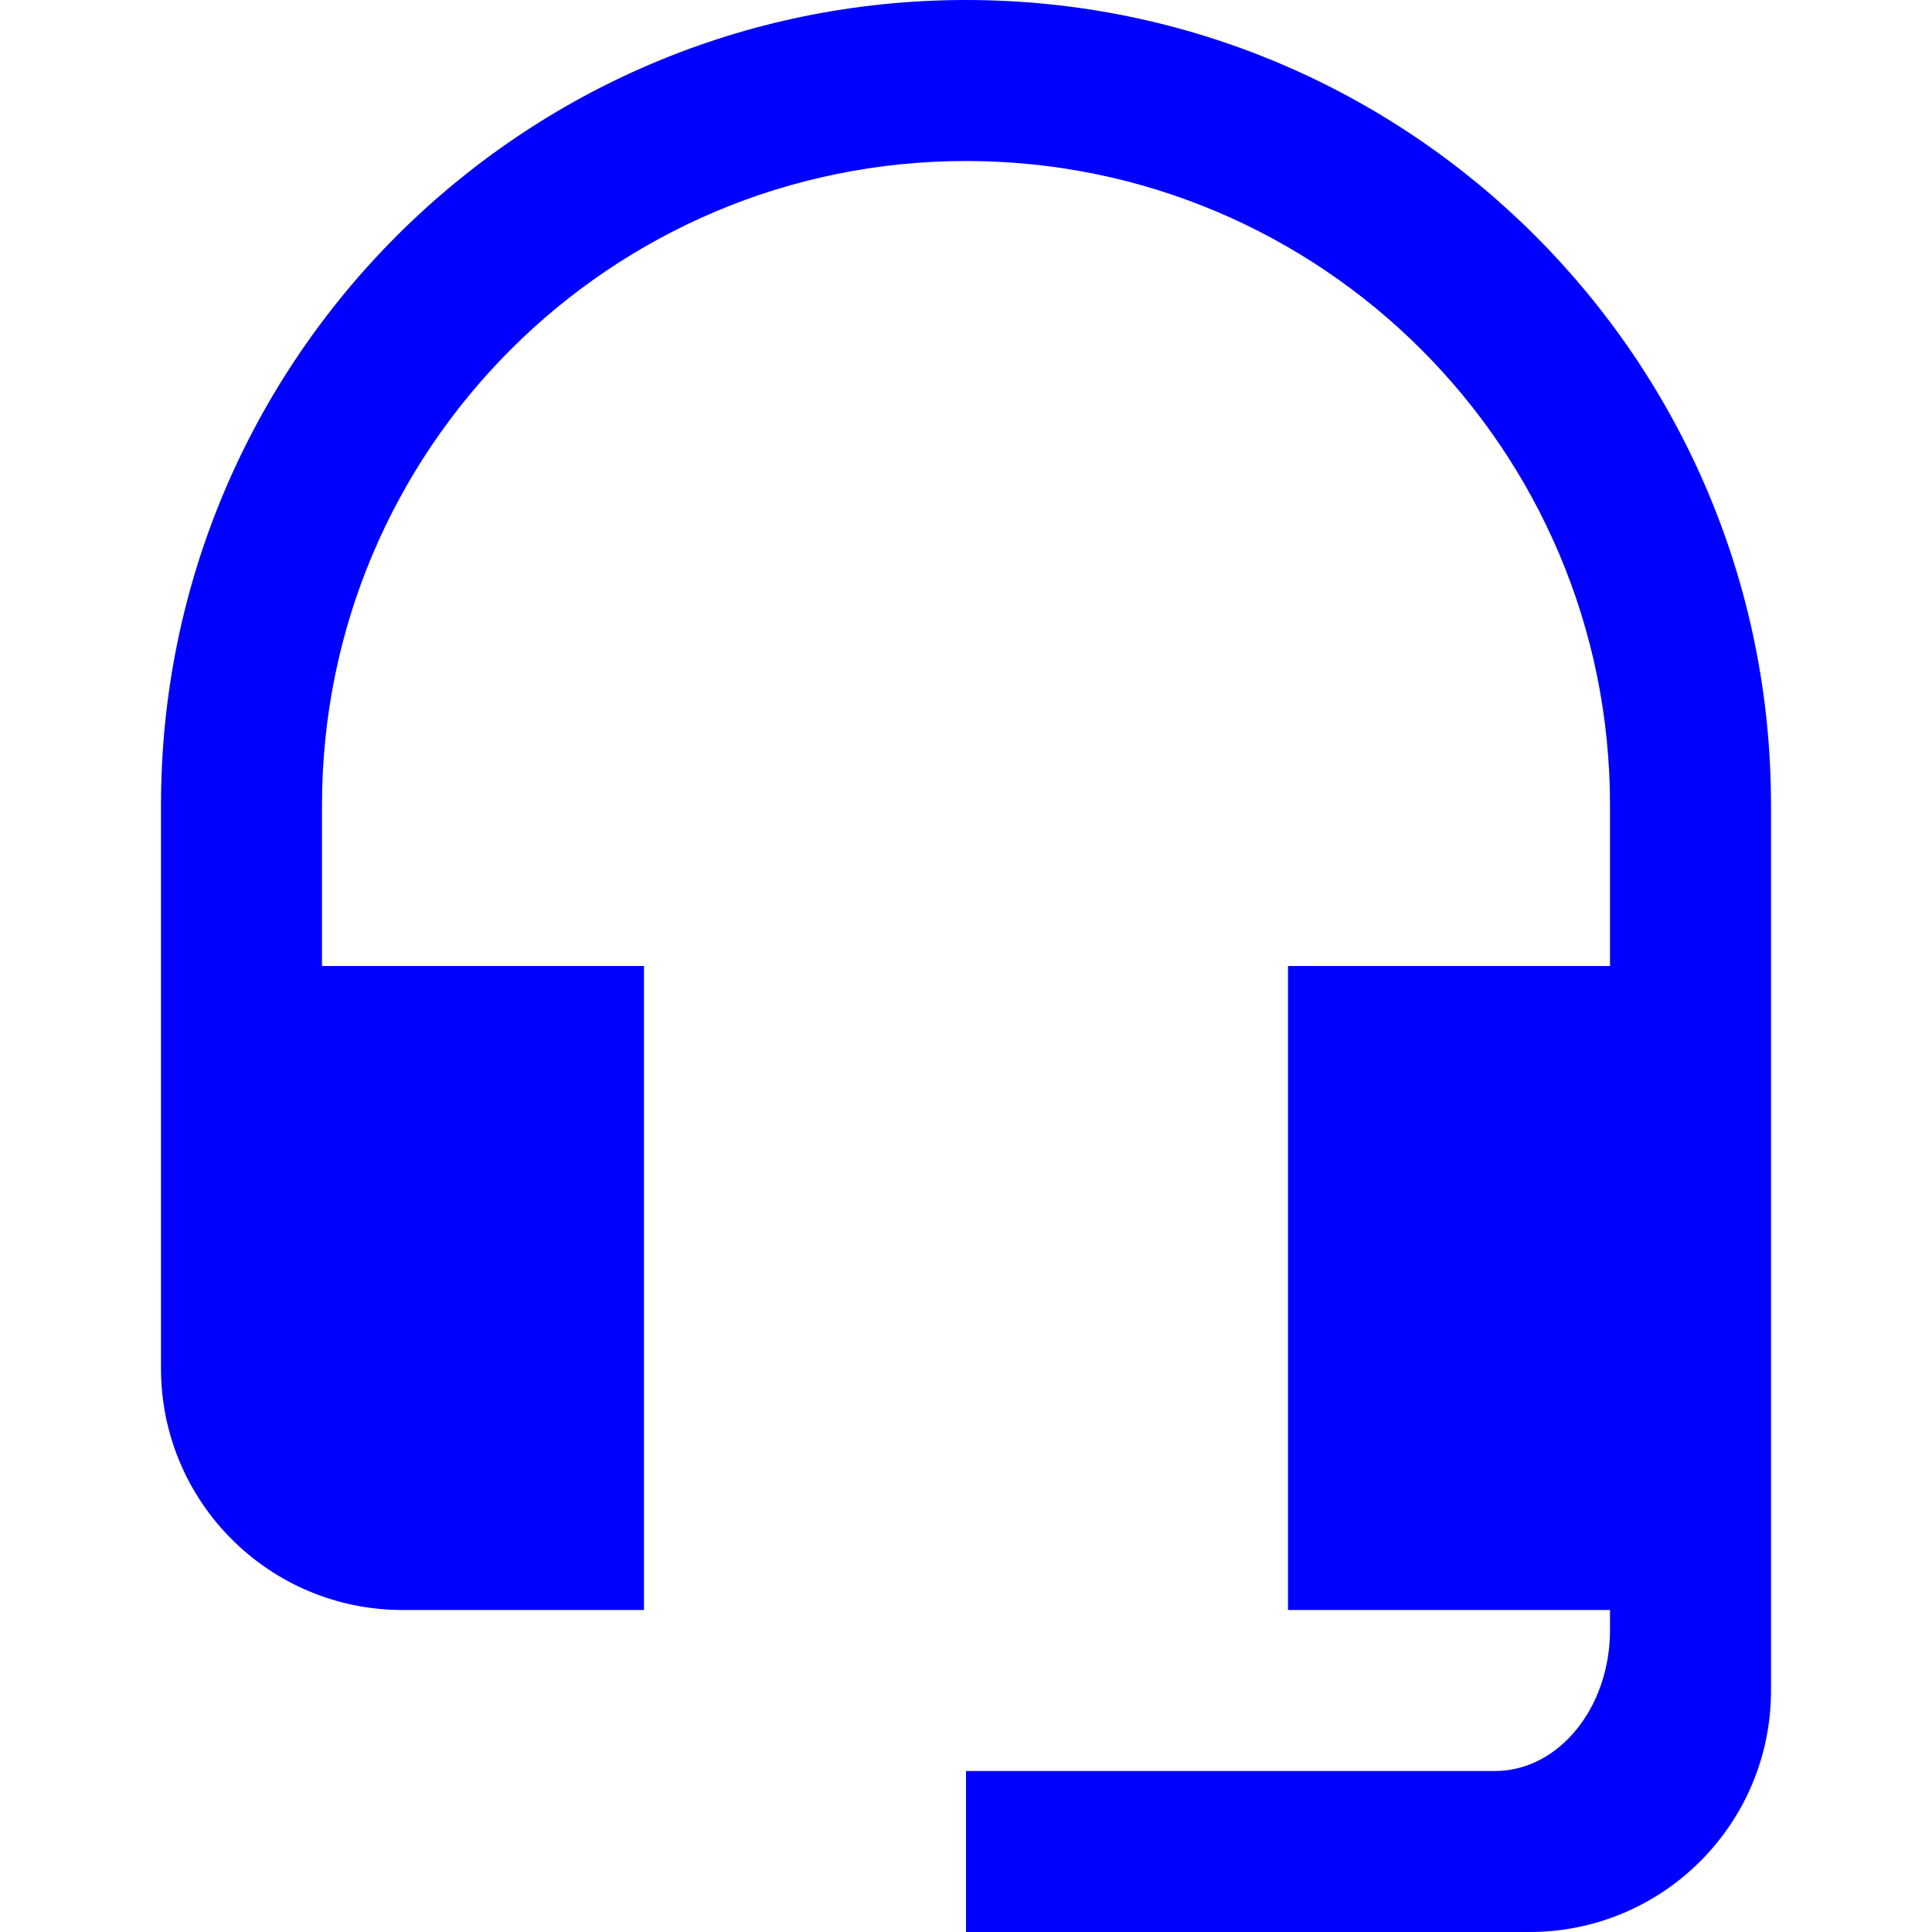 <svg width="24" height="24" viewBox="0 0 24 24" fill="none" xmlns="http://www.w3.org/2000/svg">
<path d="M22 21V10C22 4.477 17.523 0 12 0C6.477 0 2 4.477 2 10V17C2 18.657 3.343 20 5 20H8V12H4V10C4 5.582 7.582 2 12 2C16.418 2 20 5.582 20 10V12H16V20H20V20.25C20 21.216 19.36 22 18.571 22H12V24H19C20.657 24 22 22.657 22 21Z" fill="#0000FF"/>
</svg>
